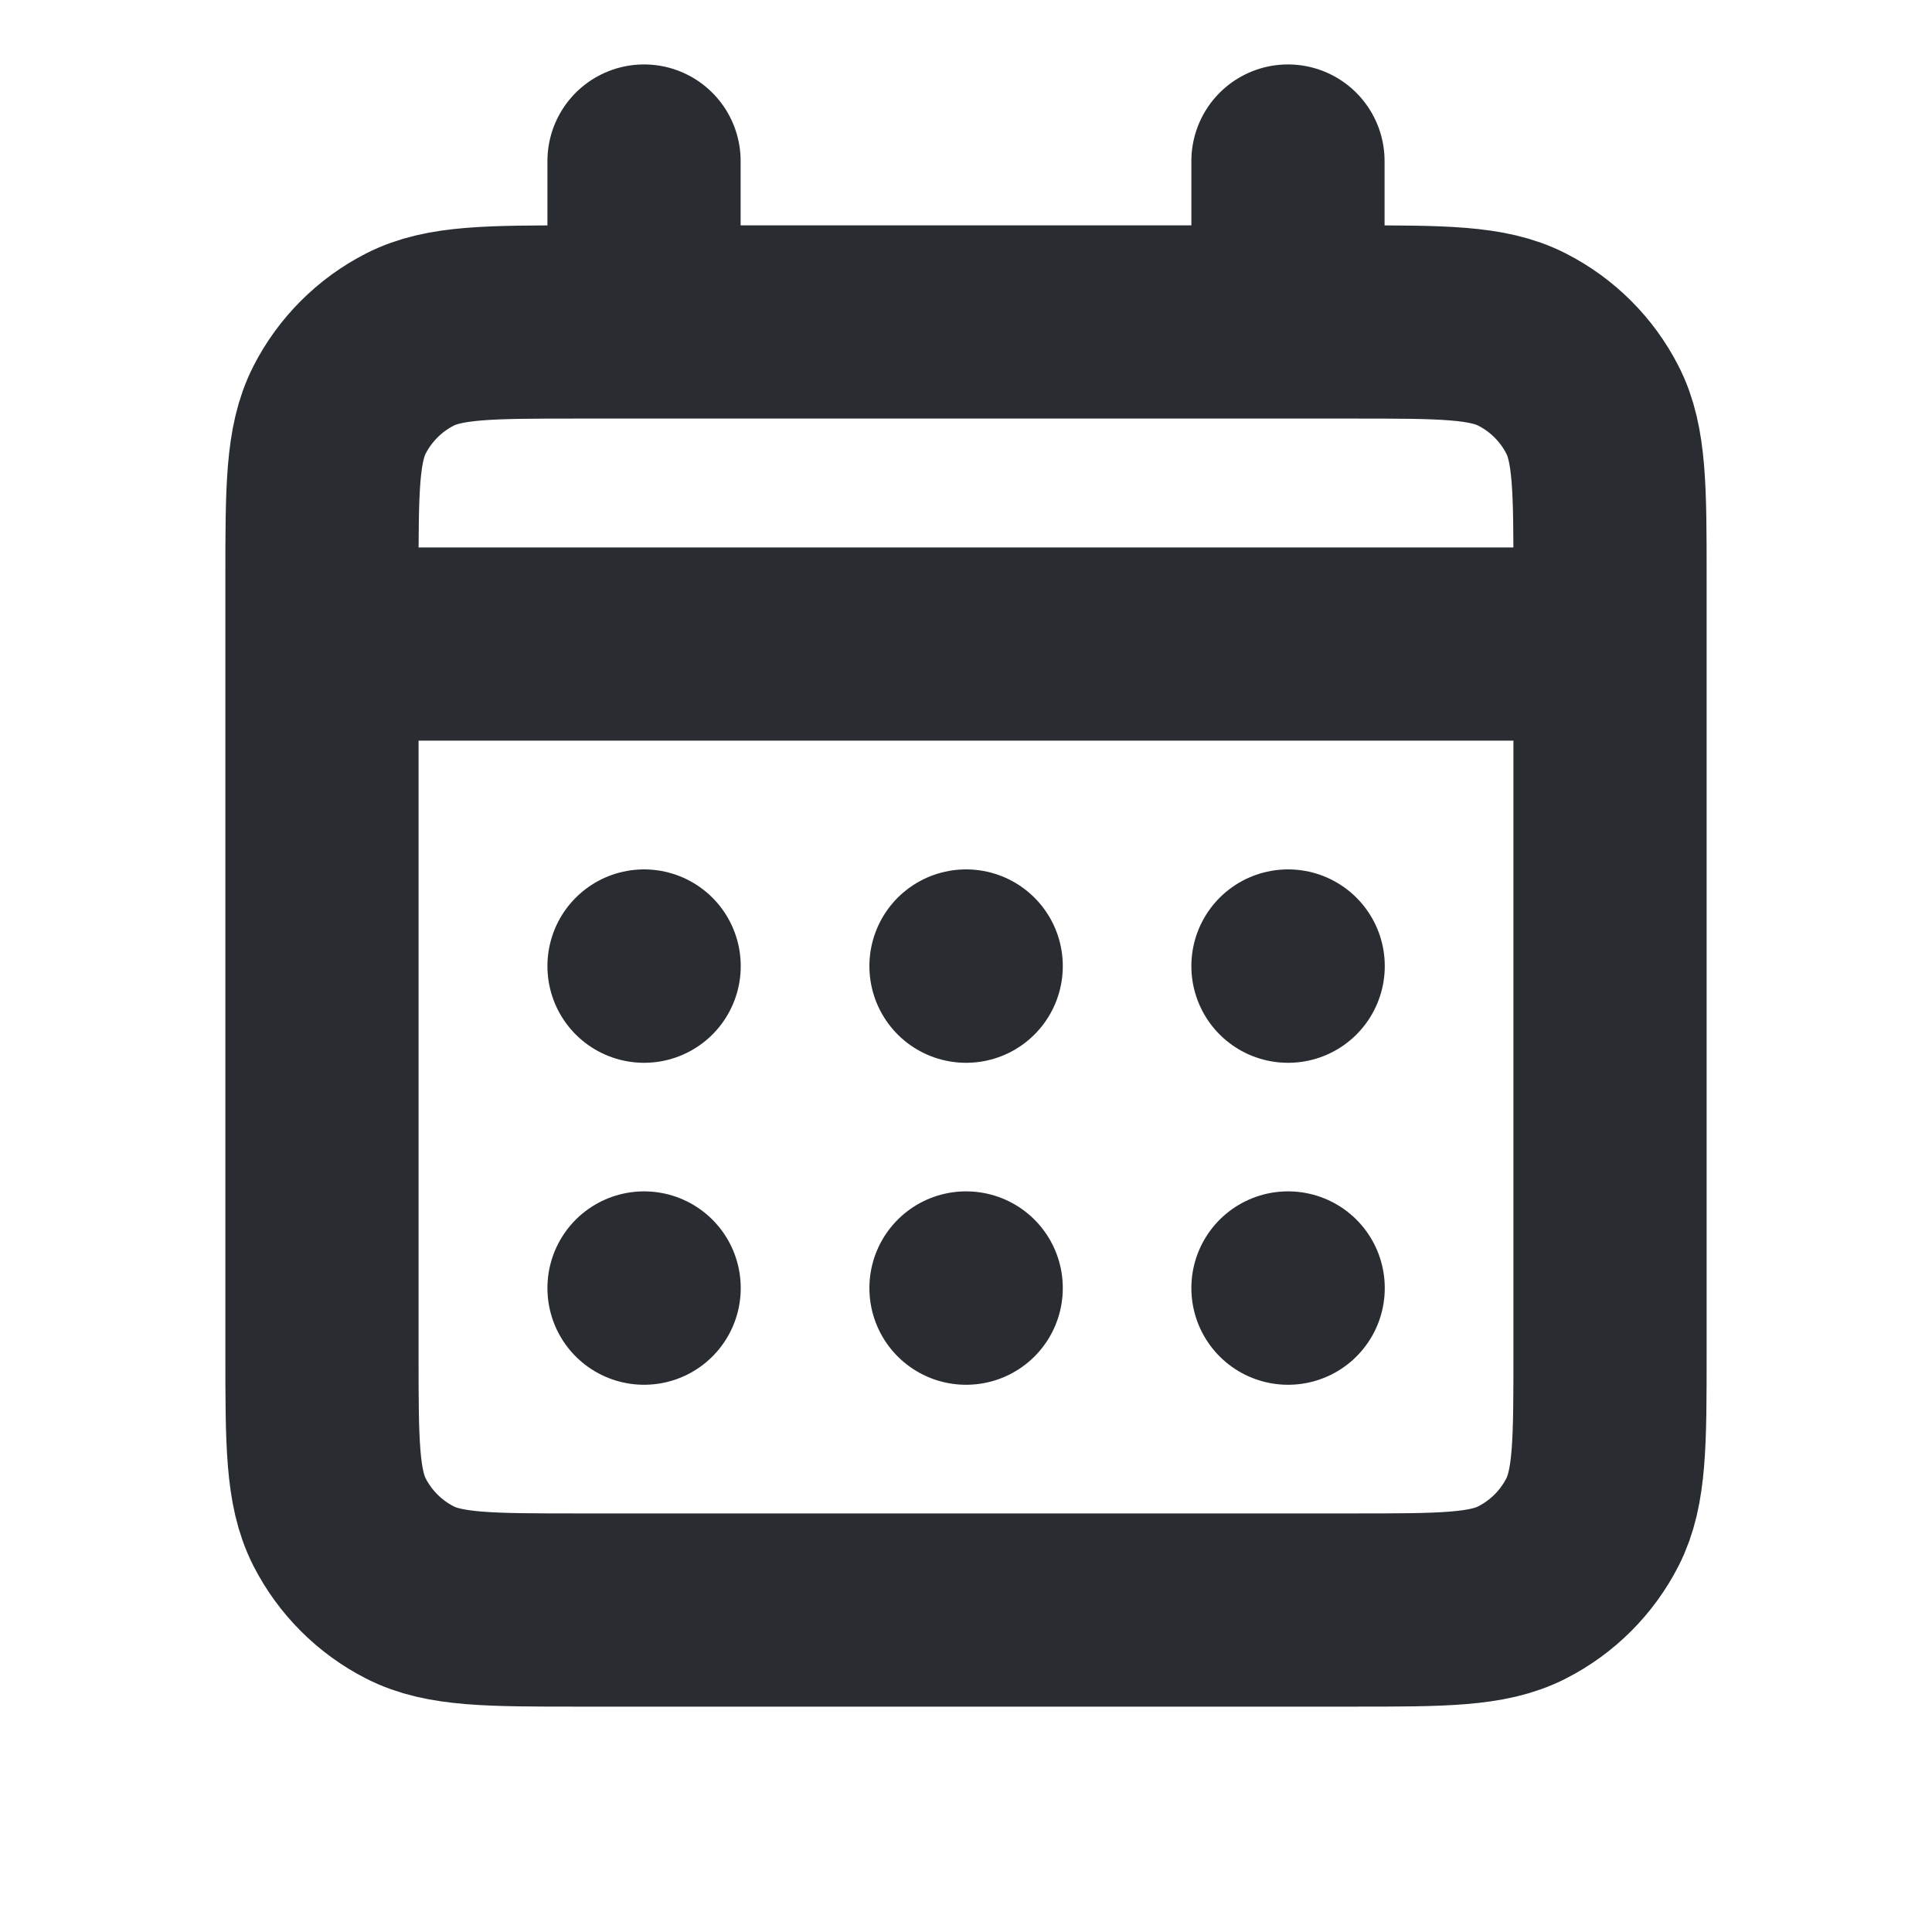 <svg width="20" height="20" viewBox="0 0 20 20" fill="none" xmlns="http://www.w3.org/2000/svg">
<path d="M6.667 3.333H6C5.067 3.333 4.6 3.333 4.243 3.515C3.93 3.675 3.675 3.93 3.515 4.243C3.333 4.6 3.333 5.067 3.333 6V6.667M6.667 3.333H13.333M6.667 3.333V1.667M13.333 3.333H14C14.934 3.333 15.4 3.333 15.756 3.515C16.07 3.675 16.325 3.93 16.485 4.243C16.667 4.599 16.667 5.066 16.667 5.997V6.667M13.333 3.333V1.667M3.333 6.667V14C3.333 14.934 3.333 15.4 3.515 15.757C3.675 16.07 3.93 16.325 4.243 16.485C4.599 16.667 5.066 16.667 5.997 16.667H14.003C14.934 16.667 15.4 16.667 15.756 16.485C16.07 16.325 16.325 16.07 16.485 15.757C16.667 15.4 16.667 14.935 16.667 14.003V6.667M3.333 6.667H16.667M13.333 13.333H13.335L13.335 13.335L13.333 13.335V13.333ZM10 13.333H10.002L10.002 13.335L10 13.335V13.333ZM6.667 13.333H6.668L6.668 13.335L6.667 13.335V13.333ZM13.335 10V10.002L13.333 10.002V10H13.335ZM10 10H10.002L10.002 10.002L10 10.002V10ZM6.667 10H6.668L6.668 10.002L6.667 10.002V10Z" stroke="#292D32" stroke-width="2" stroke-linecap="round" stroke-linejoin="round"/>
</svg>
